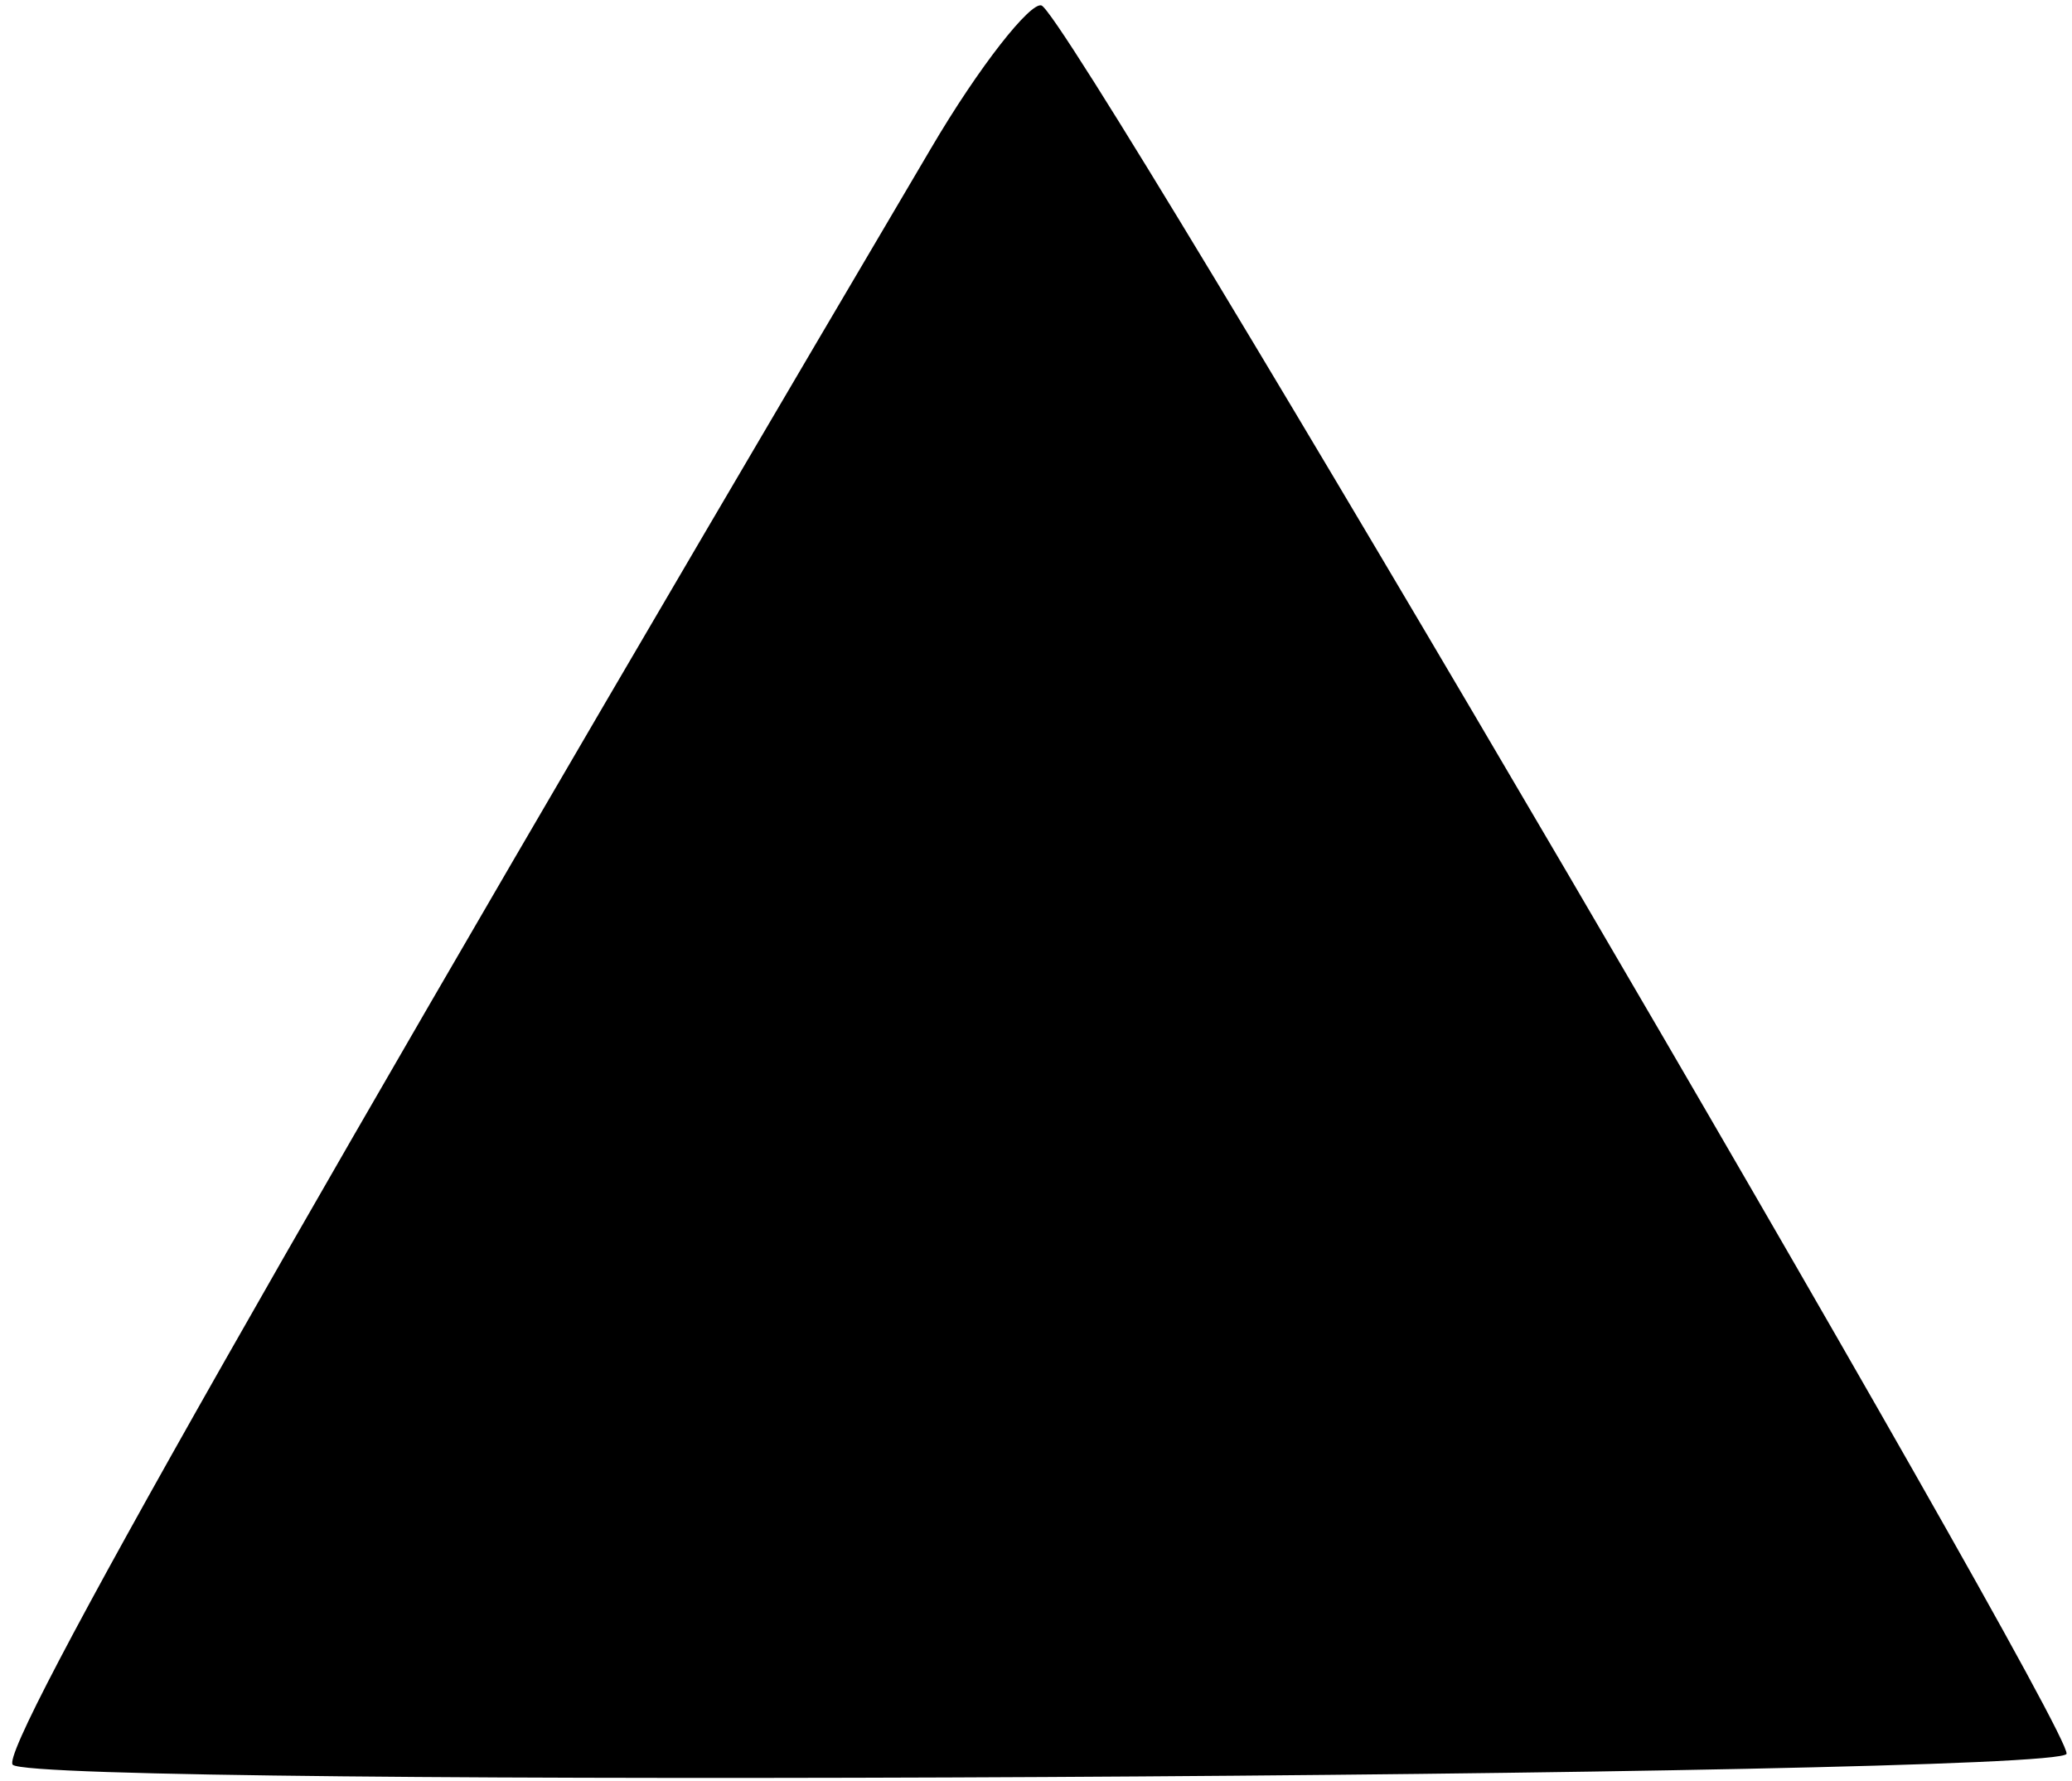 <?xml version="1.0" standalone="no"?>
<!DOCTYPE svg PUBLIC "-//W3C//DTD SVG 20010904//EN"
 "http://www.w3.org/TR/2001/REC-SVG-20010904/DTD/svg10.dtd">
<svg version="1.0" xmlns="http://www.w3.org/2000/svg"
 width="114pt" height="98pt" viewBox="0 0 114 98"
 preserveAspectRatio="xMidYMid meet">

<g transform="translate(0,98) scale(0.1,-0.1)"
fill="#000000" stroke="none">
<path d="M512 898 c-355 -602 -513 -881 -505 -889 13 -13 1125 -7 1130 6 4 14
-548 957 -564 962 -6 2 -34 -33 -61 -79z"/>
</g>
</svg>
